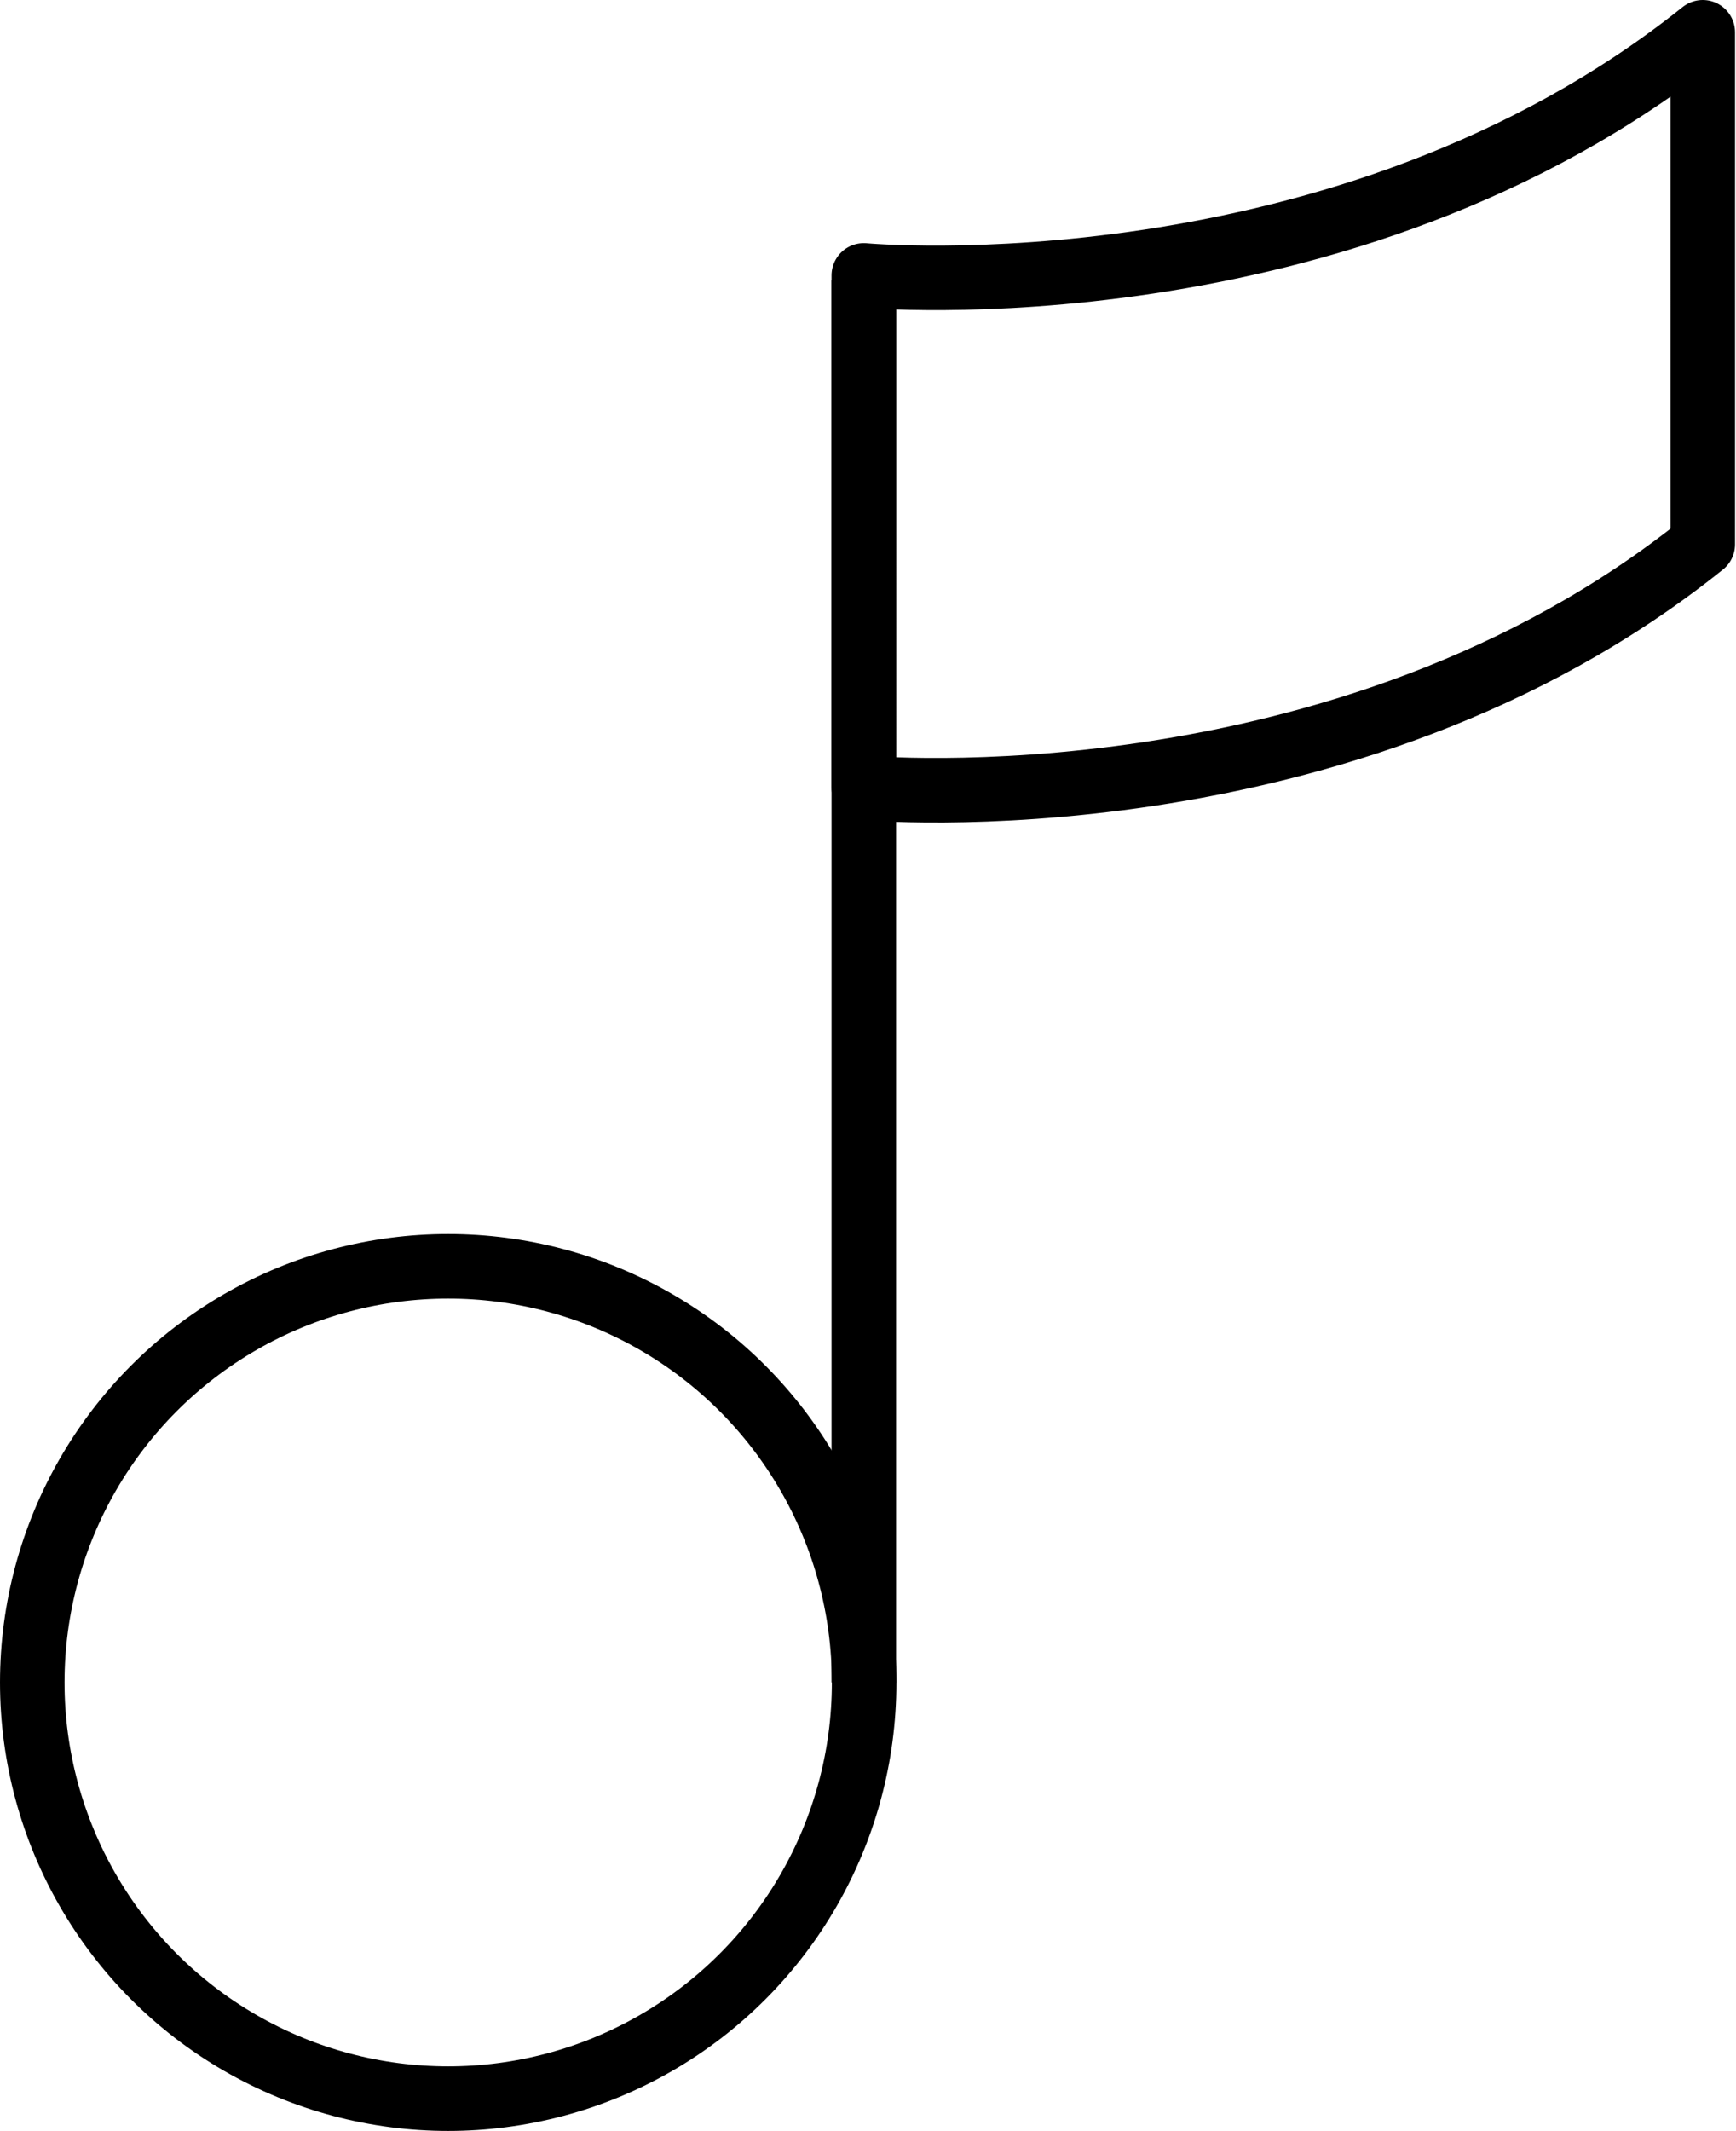 <svg xmlns="http://www.w3.org/2000/svg" viewBox="0 0 53.8 66"><defs><style>.cls-1{fill:none;stroke:#000;stroke-linejoin:round;stroke-width:2px;}</style></defs><title>Asset 148</title><g id="Layer_2" data-name="Layer 2"><g id="Layer_2-2" data-name="Layer 2"><circle class="cls-1" cx="13.89" cy="52.11" r="12.89"/><line class="cls-1" x1="26.77" y1="52.11" x2="26.77" y2="8.68"/><path class="cls-1" d="M26.77,24.4s14.9,1.37,26-7.54V1c-11.13,8.9-26,7.53-26,7.53Z"/></g></g></svg>